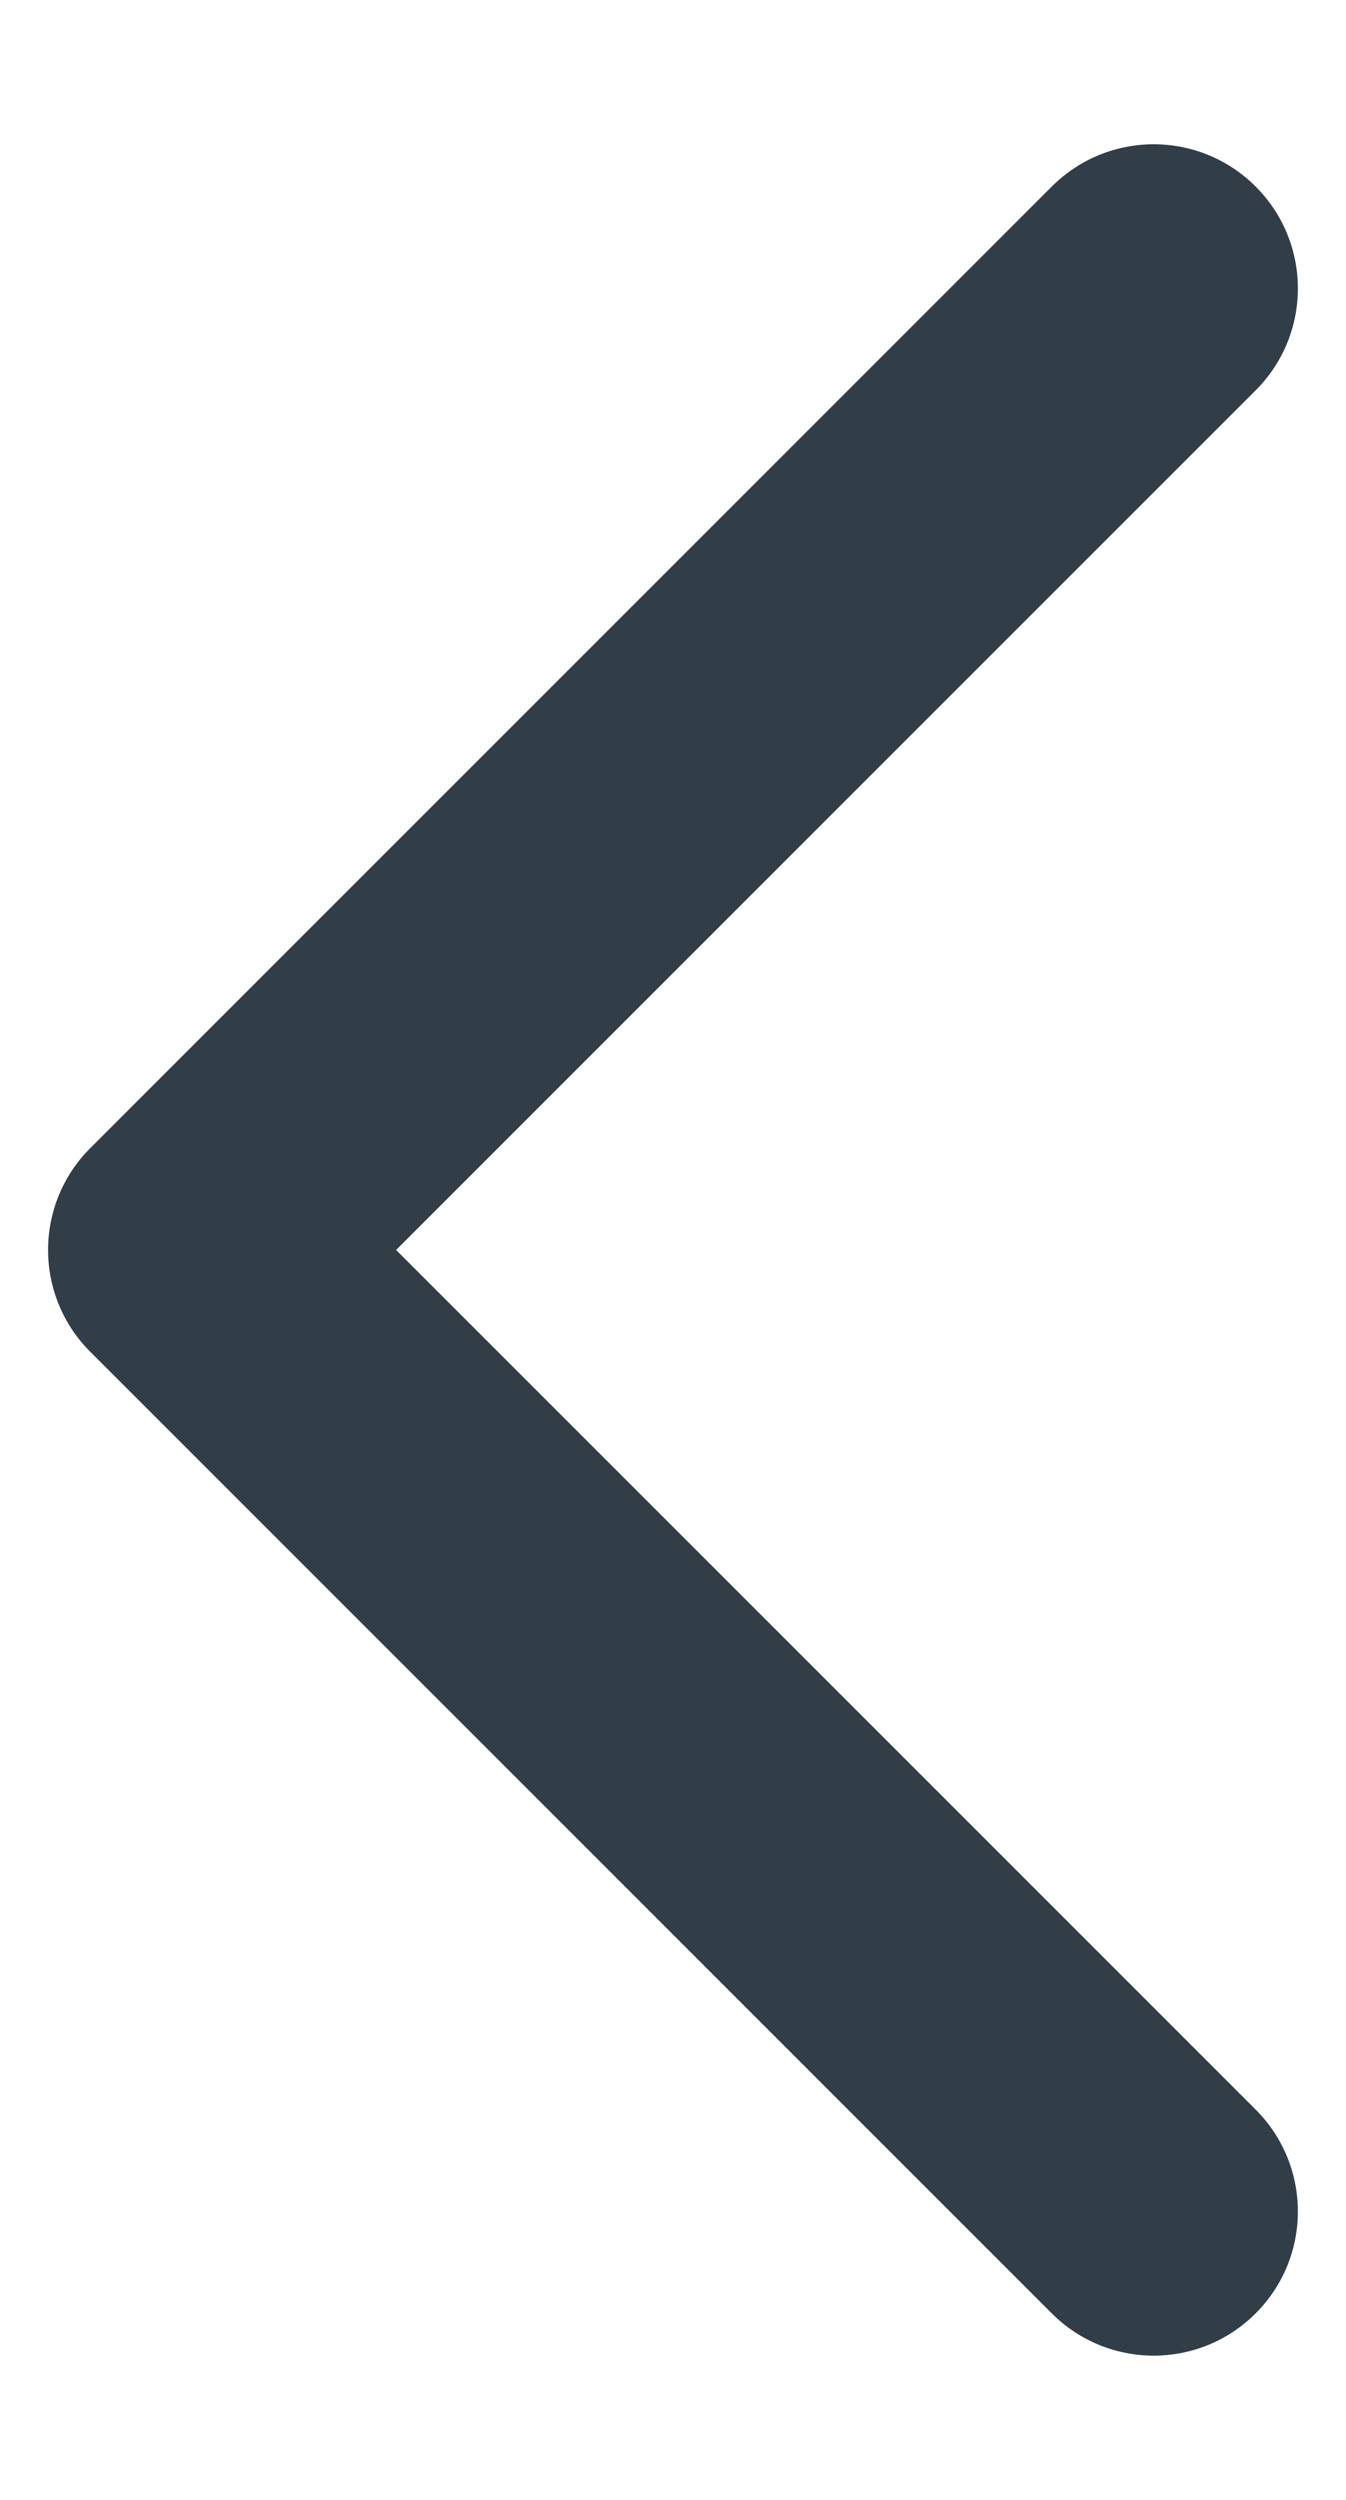 <svg width="7" height="13" viewBox="0 0 7 13" fill="none" xmlns="http://www.w3.org/2000/svg">
<path d="M6.53 10.97C6.823 11.263 6.823 11.737 6.53 12.03C6.237 12.323 5.763 12.323 5.47 12.03L6.53 10.97ZM1 6.5L0.47 7.03C0.329 6.89 0.25 6.699 0.25 6.5C0.25 6.301 0.329 6.11 0.47 5.97L1 6.5ZM5.47 0.97C5.763 0.677 6.237 0.677 6.53 0.97C6.823 1.263 6.823 1.737 6.53 2.03L5.47 0.97ZM5.47 12.03L0.47 7.03L1.53 5.97L6.53 10.97L5.47 12.03ZM0.47 5.97L5.47 0.97L6.53 2.03L1.53 7.03L0.47 5.97Z" fill="#313D47"/>
</svg>
